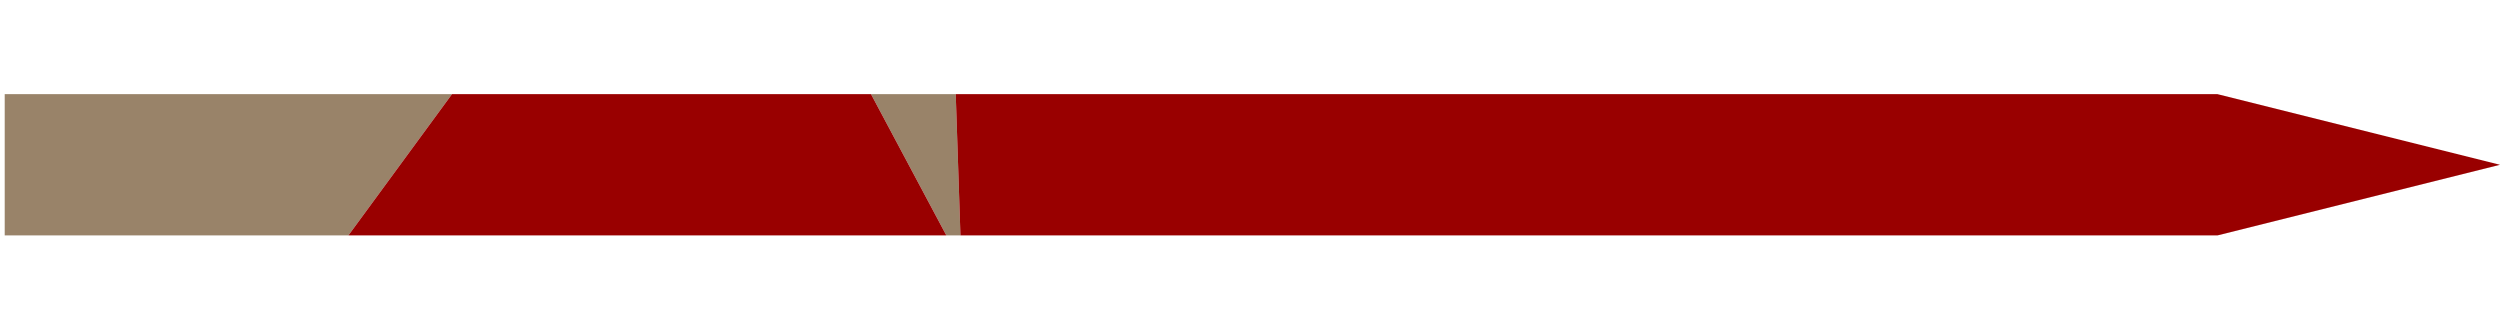 <?xml version="1.0" encoding="UTF-8" standalone="no"?>
<svg xmlns:ffdec="https://www.free-decompiler.com/flash" xmlns:xlink="http://www.w3.org/1999/xlink" ffdec:objectType="frame" height="3.5px" width="26.55px" xmlns="http://www.w3.org/2000/svg">
  <g transform="matrix(1.0, 0.0, 0.0, 1.0, 13.3, 1.75)">
    <use ffdec:characterId="2825" height="1.5" transform="matrix(1.0, 0.0, 0.0, 1.0, -13.25, -0.75)" width="26.5" xlink:href="#shape0"/>
  </g>
  <defs>
    <g id="shape0" transform="matrix(1.0, 0.0, 0.0, 1.0, 13.25, 0.75)">
      <path d="M-4.05 -0.75 L-3.15 -0.75 -3.1 0.75 -3.25 0.75 -4.05 -0.75 M-8.5 -0.75 L-9.6 0.75 -13.25 0.75 -13.25 -0.75 -8.5 -0.75" fill="#998369" fill-rule="evenodd" stroke="none"/>
      <path d="M-4.05 -0.75 L-3.25 0.75 -9.6 0.75 -8.5 -0.75 -4.05 -0.75 M-3.1 0.75 L-3.15 -0.75 10.25 -0.75 13.25 0.0 10.25 0.75 -3.1 0.75" fill="#990000" fill-rule="evenodd" stroke="none"/>
    </g>
  </defs>
</svg>
